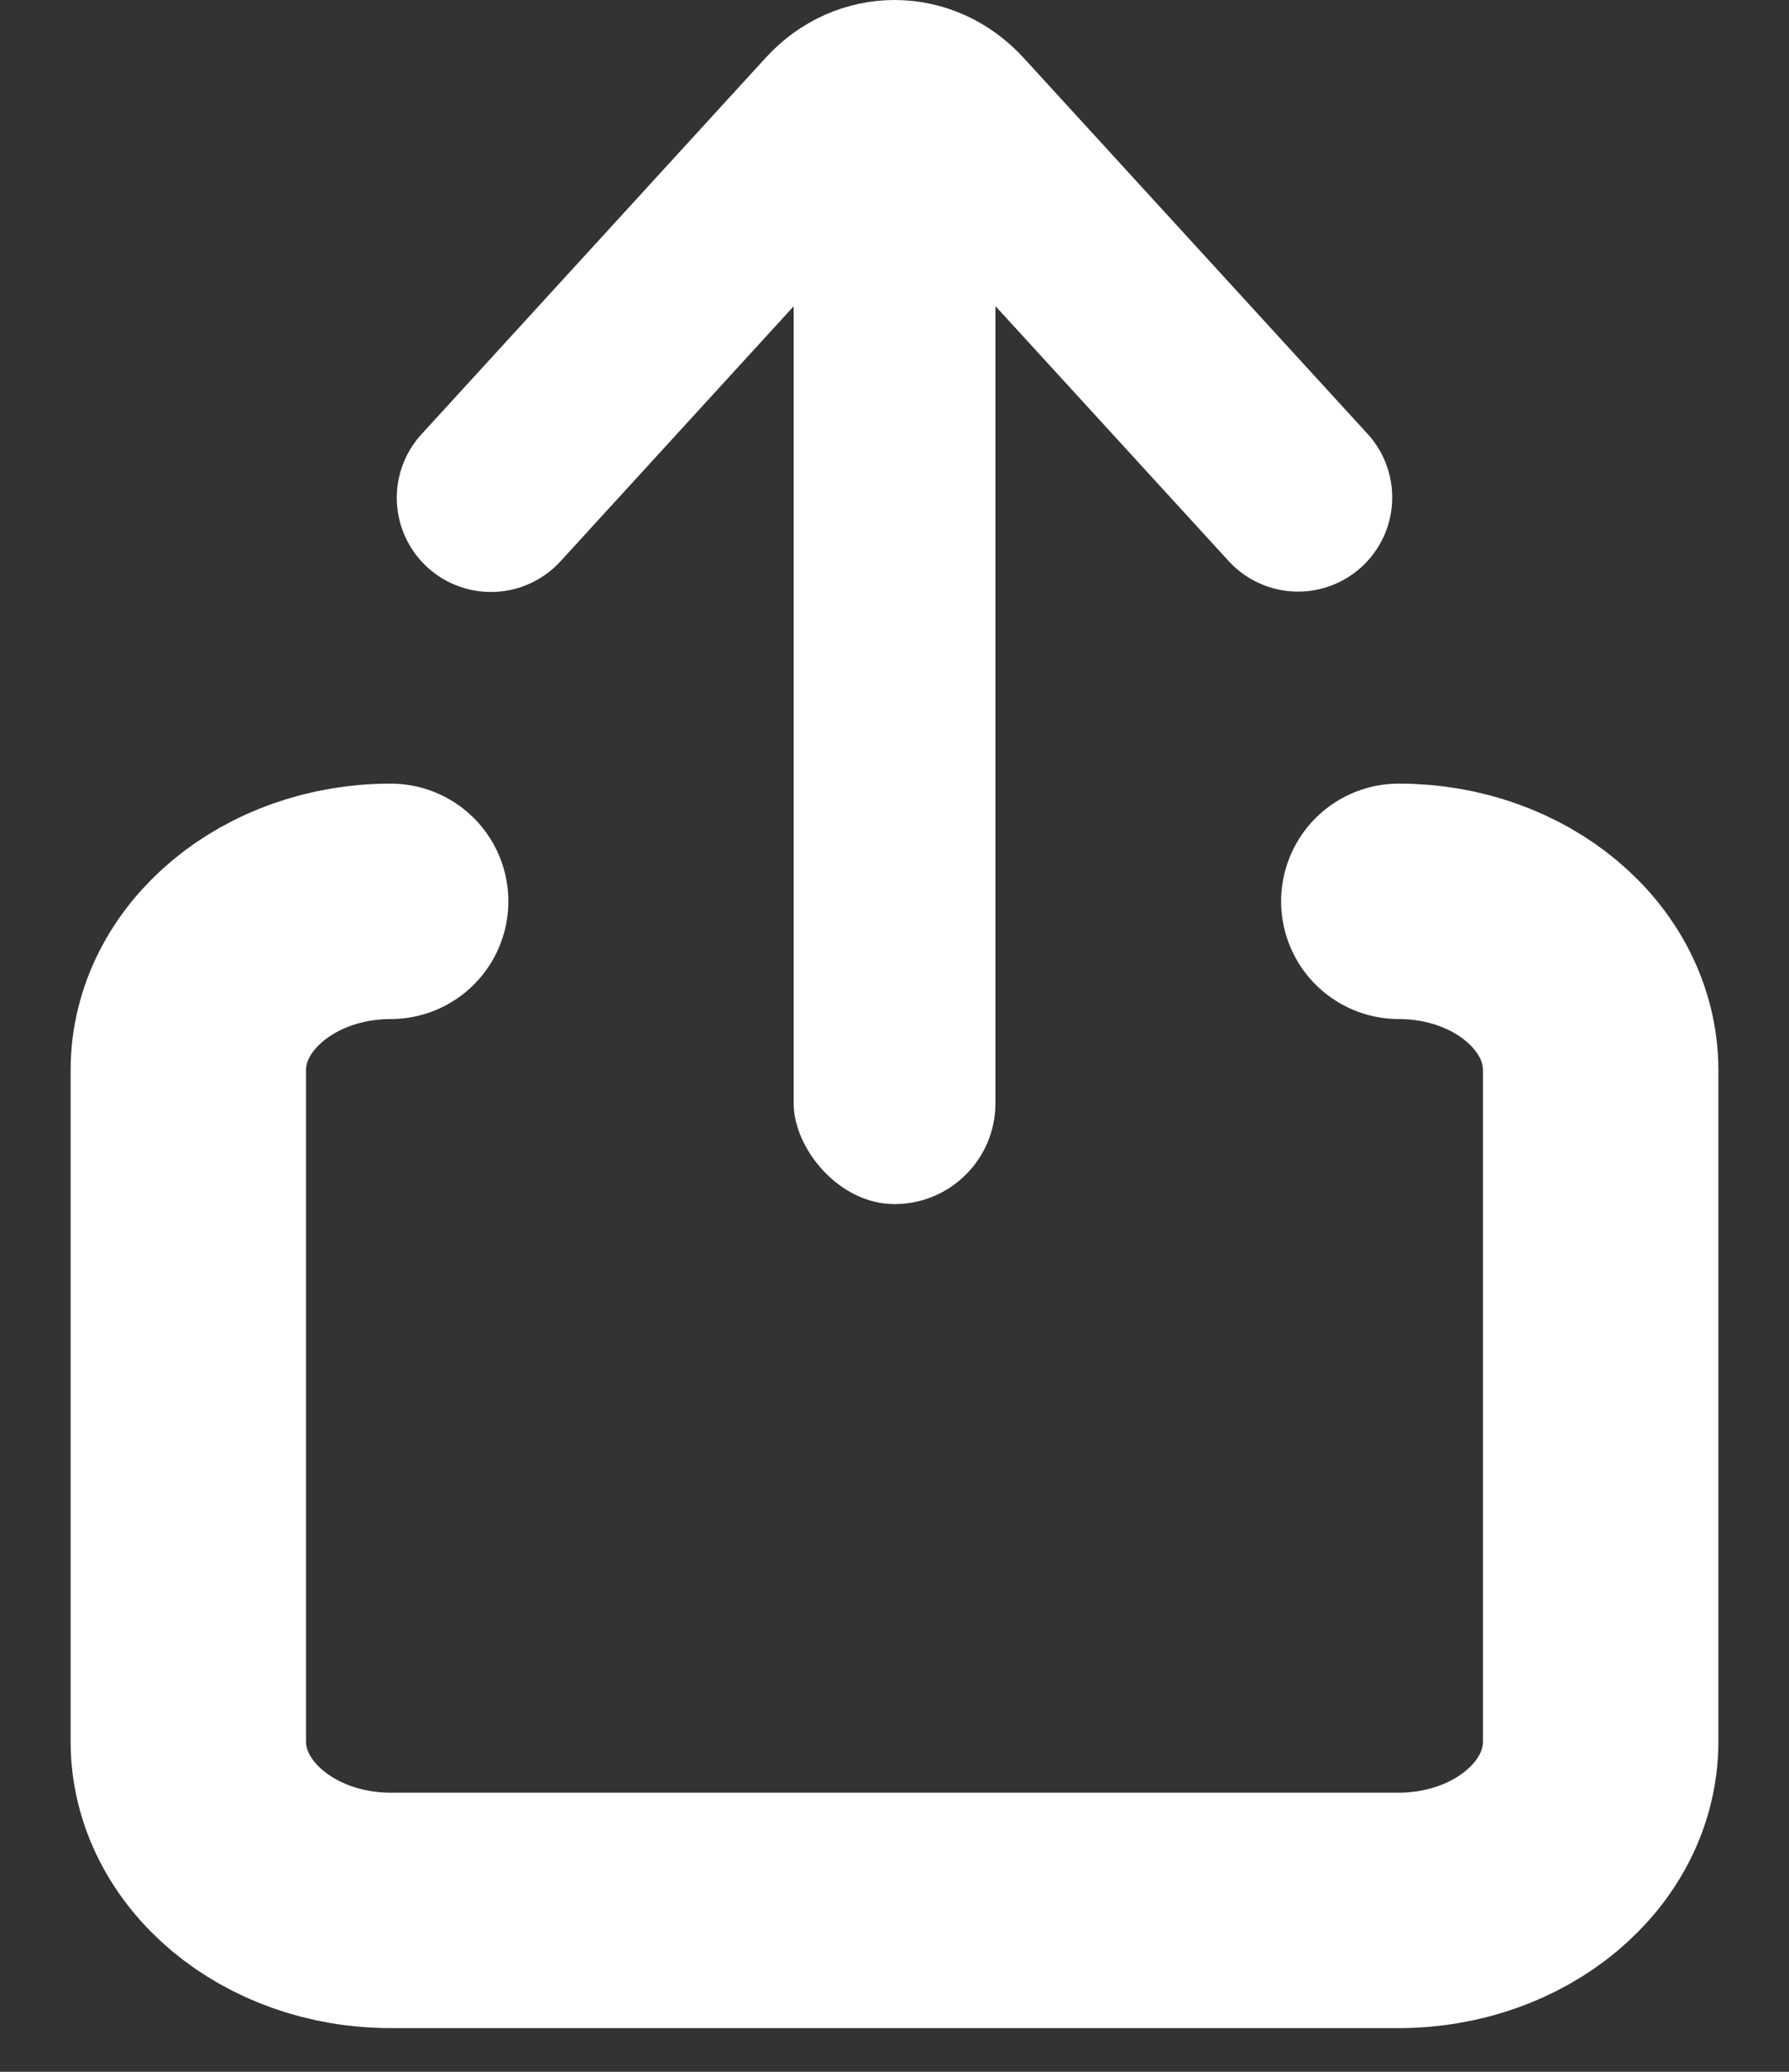 <?xml version="1.0" encoding="UTF-8"?>
<svg width="19px" height="22px" viewBox="0 0 19 22" version="1.1" xmlns="http://www.w3.org/2000/svg" xmlns:xlink="http://www.w3.org/1999/xlink">
    <rect x="0" y="0" width="19" height="22" fill="#333333" stroke="none"/>
    <!-- Generator: Sketch 46.2 (44496) - http://www.bohemiancoding.com/sketch -->
    <title>share</title>
    <desc>Created with Sketch.</desc>
    <defs></defs>
    <g id="Blocks-&amp;-Components" stroke="none" stroke-width="1" fill="none" fill-rule="evenodd">
        <g id="icons/share/45x45" transform="translate(-13, -11)">
            <g id="share">
                <rect id="frame" x="0" y="0" width="45" height="45"></rect>
                <g id="shapes" transform="translate(15, 12)">
                    <path d="M12.856,8.571 C14.04,8.571 15,9.377 15,10.365 L15,17.492 C15,18.483 14.039,19.286 12.851,19.286 L2.149,19.286 C0.962,19.286 0,18.48 0,17.492 L0,10.365 C0,9.374 0.966,8.571 2.149,8.571" id="Rectangle" stroke="#FFFFFF" stroke-width="2.5" stroke-linecap="round" stroke-linejoin="round"></path>
                    <rect id="2" fill="#FFFFFF" x="6.429" y="0" width="2.143" height="11.786" rx="1.071"></rect>
                    <path d="M3.214,4.286 L3.356,4.131 L6.872,0.286 C7.22,-0.094 7.78,-0.098 8.134,0.29 L11.786,4.282" id="3" stroke="#FFFFFF" stroke-width="2" stroke-linecap="round" stroke-linejoin="round"></path>
                </g>
            </g>
        </g>
    </g>
</svg>